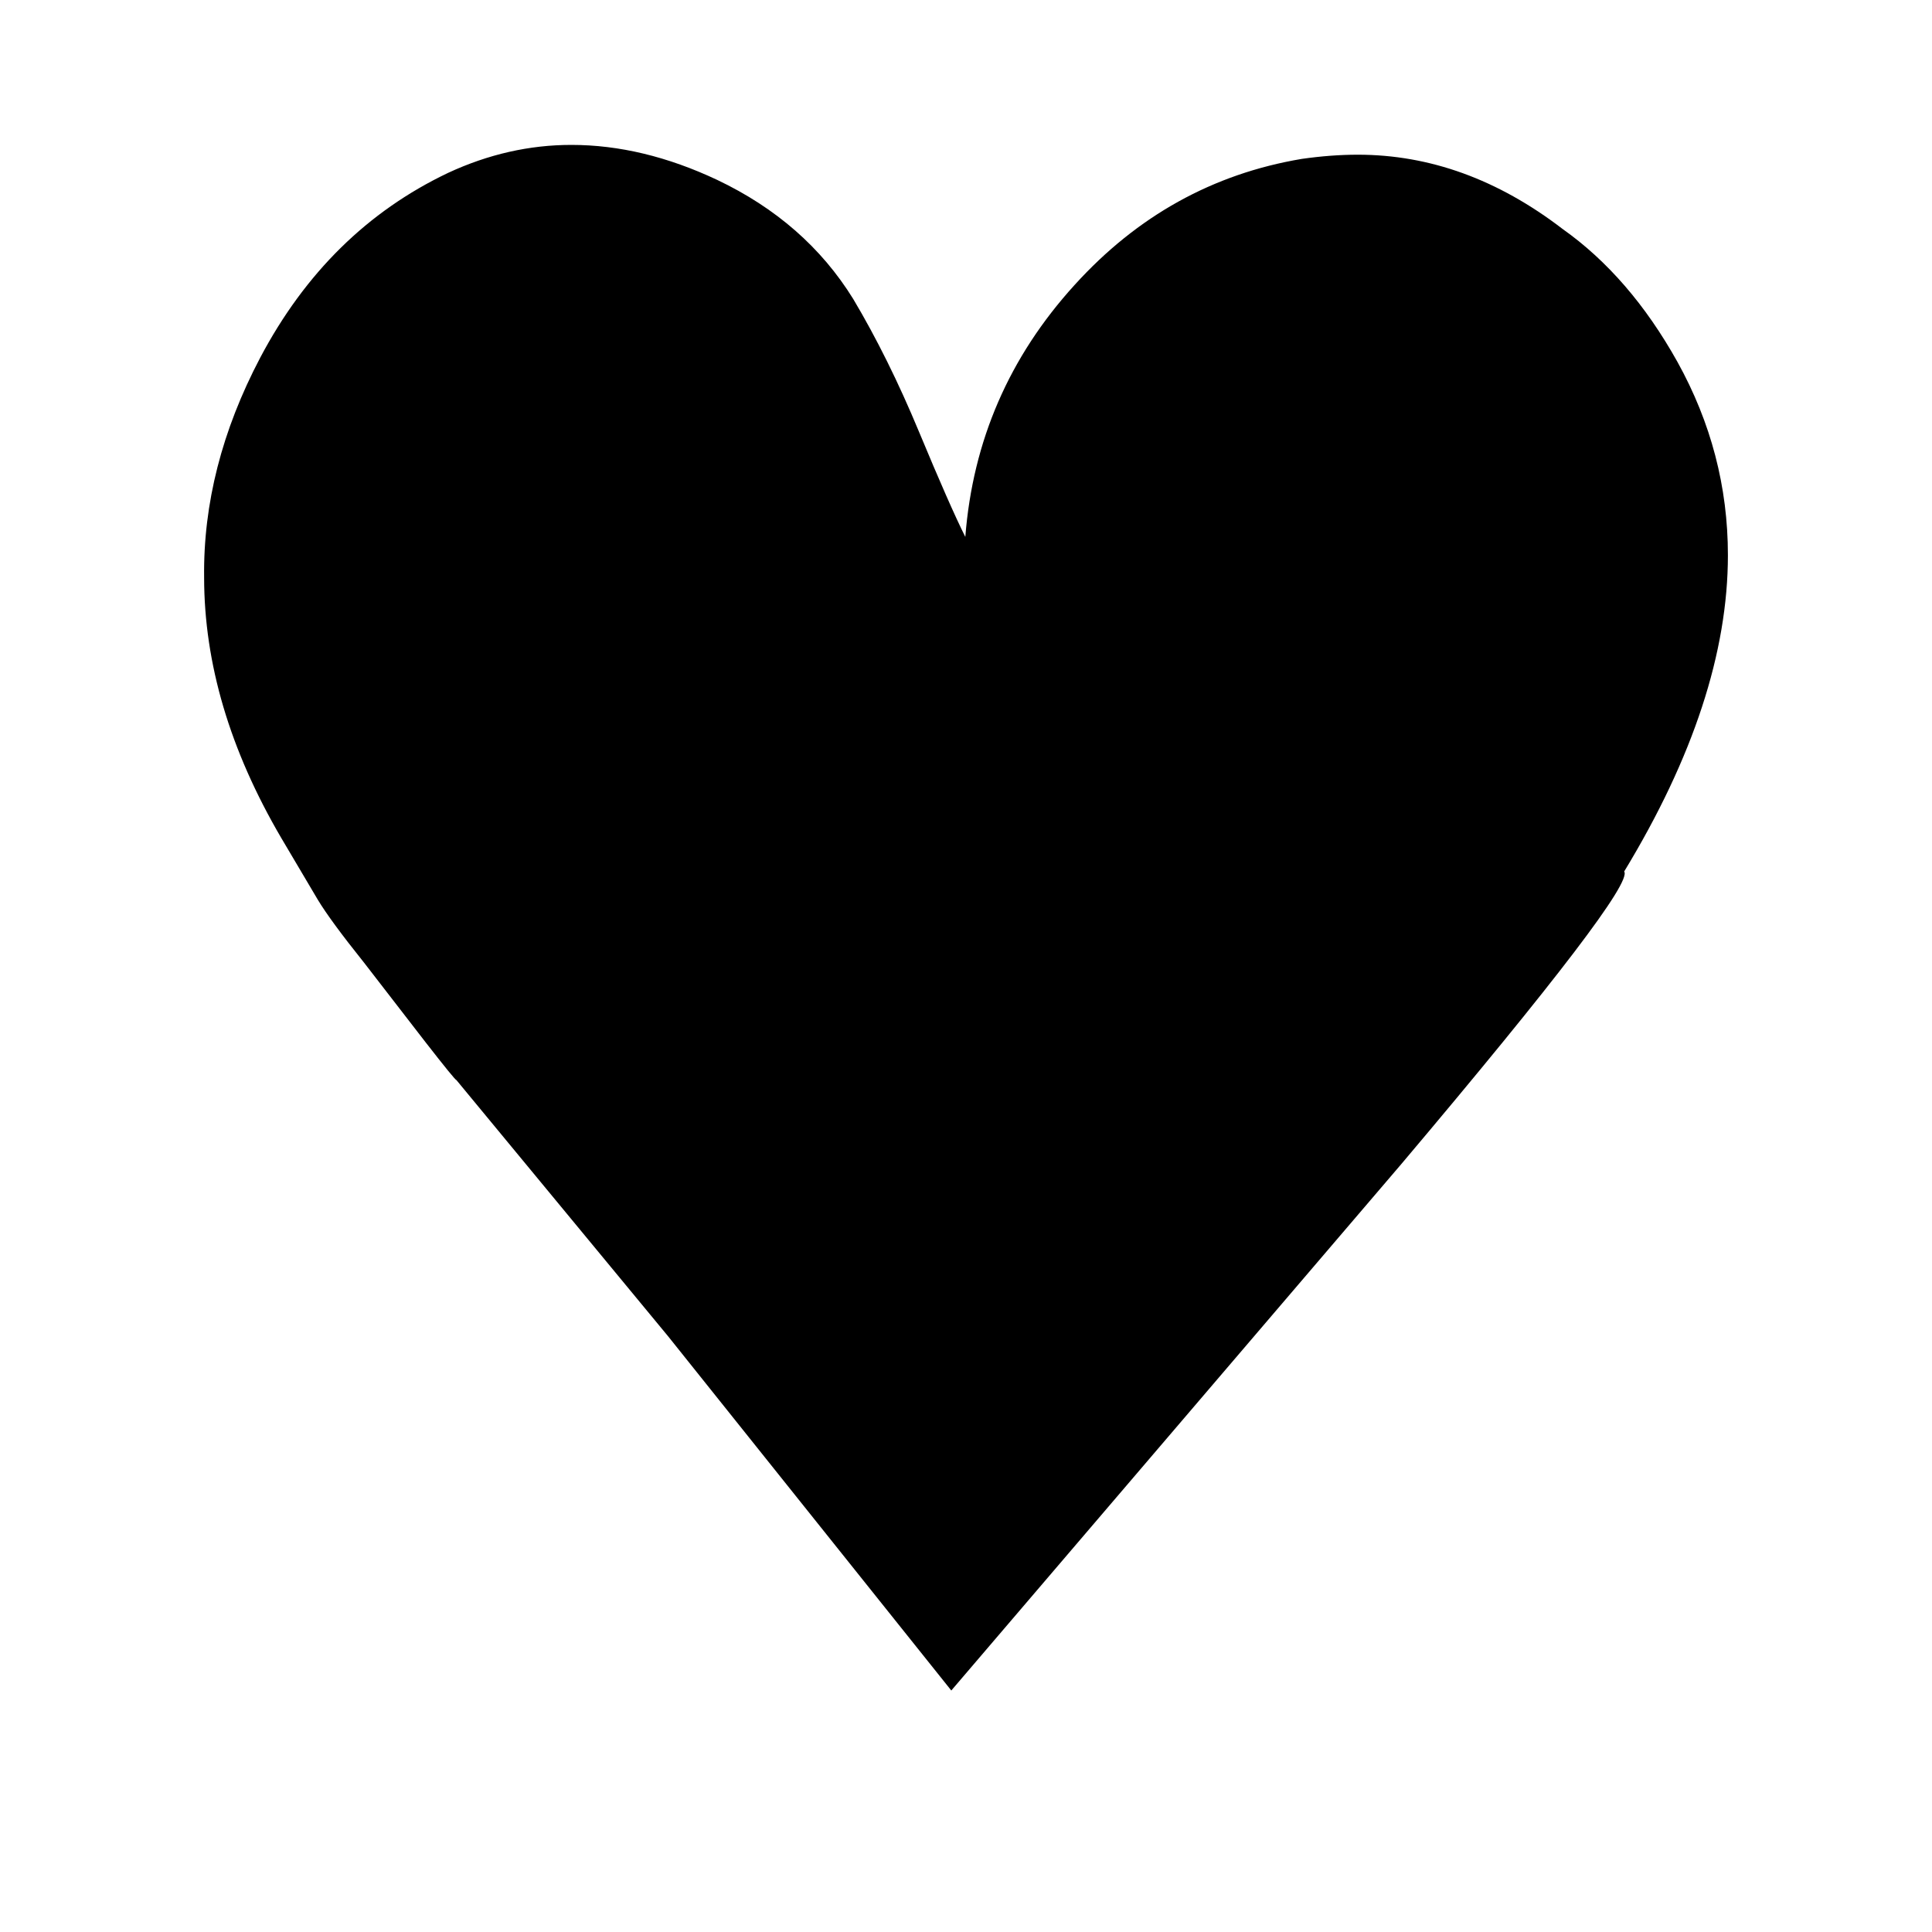 <?xml version="1.0" encoding="UTF-8" standalone="no"?>
<!-- Created with Inkscape (http://www.inkscape.org/) -->

<svg
   xmlns:dc="http://purl.org/dc/elements/1.1/"
   xmlns:cc="http://creativecommons.org/ns#"
   xmlns:rdf="http://www.w3.org/1999/02/22-rdf-syntax-ns#"
   xmlns:svg="http://www.w3.org/2000/svg"
   xmlns="http://www.w3.org/2000/svg"
   xmlns:sodipodi="http://sodipodi.sourceforge.net/DTD/sodipodi-0.dtd"
   xmlns:inkscape="http://www.inkscape.org/namespaces/inkscape"
   width="1000"
   height="1000"
   id="svg2989"
   version="1.1"
   inkscape:version="0.48.3.1 r9886"
   sodipodi:docname="heart.svg">
  <defs
     id="defs5498" />
  <sodipodi:namedview
     inkscape:window-height="1389"
     inkscape:window-width="2496"
     inkscape:pageshadow="2"
     inkscape:pageopacity="0.0"
     borderopacity="1.0"
     bordercolor="#666666"
     pagecolor="#ffffff"
     id="base"
     showgrid="false"
     showguides="true"
     inkscape:guide-bbox="true"
     inkscape:zoom="0.5508046"
     inkscape:cx="-669.28213"
     inkscape:cy="643.75"
     inkscape:window-x="64"
     inkscape:window-y="28"
     inkscape:current-layer="layer1"
     inkscape:window-maximized="1">
    <sodipodi:guide
       orientation="horizontal"
       position="200"
       id="guide5596" />
  </sodipodi:namedview>
  <g
     inkscape:label="Layer 1"
     inkscape:groupmode="layer"
     id="layer1">
    <path
       d="M 492.39,875 725.301,602.536 C 806.082,506.884 844.538,456.401 840.668,451.087 c 35.795,-58.937 53.693,-113.527 53.693,-163.768 0,-35.266 -8.707,-68.599 -26.121,-100 -16.446,-29.469 -36.279,-52.415 -59.498,-68.841 -33.377,-25.604 -68.688,-38.406 -105.934,-38.406 -9.191,0 -18.865,0.725 -29.023,2.174 -45.953,7.729 -85.135,29.469 -117.544,65.217 -33.86,37.198 -52.725,80.676 -56.595,130.435 -5.321,-10.628 -13.302,-28.744 -23.944,-54.348 C 465.06,197.947 453.693,175 441.6,154.71 425.153,128.14 401.693,107.609 371.218,93.116 345.581,81.039 320.428,75 295.758,75 c -21.767,0 -43.051,4.831 -63.851,14.493 -41.6,19.807 -74.009,51.691 -97.228,95.652 -19.832,37.681 -29.507,75.604 -29.023,113.768 0,44.444 13.302,89.372 39.907,134.783 l 18.865,31.884 c 4.353,7.246 12.335,18.116 23.944,32.609 l 31.925,41.304 c 10.158,13.043 15.479,19.565 15.963,19.565 l 109.562,132.609 z"
       id="path3001"
       inkscape:connector-curvature="0"
       style="fill:currentColor"
       sodipodi:nodetypes="cccsccscccsccscccccccccc" />
  </g>
</svg>
